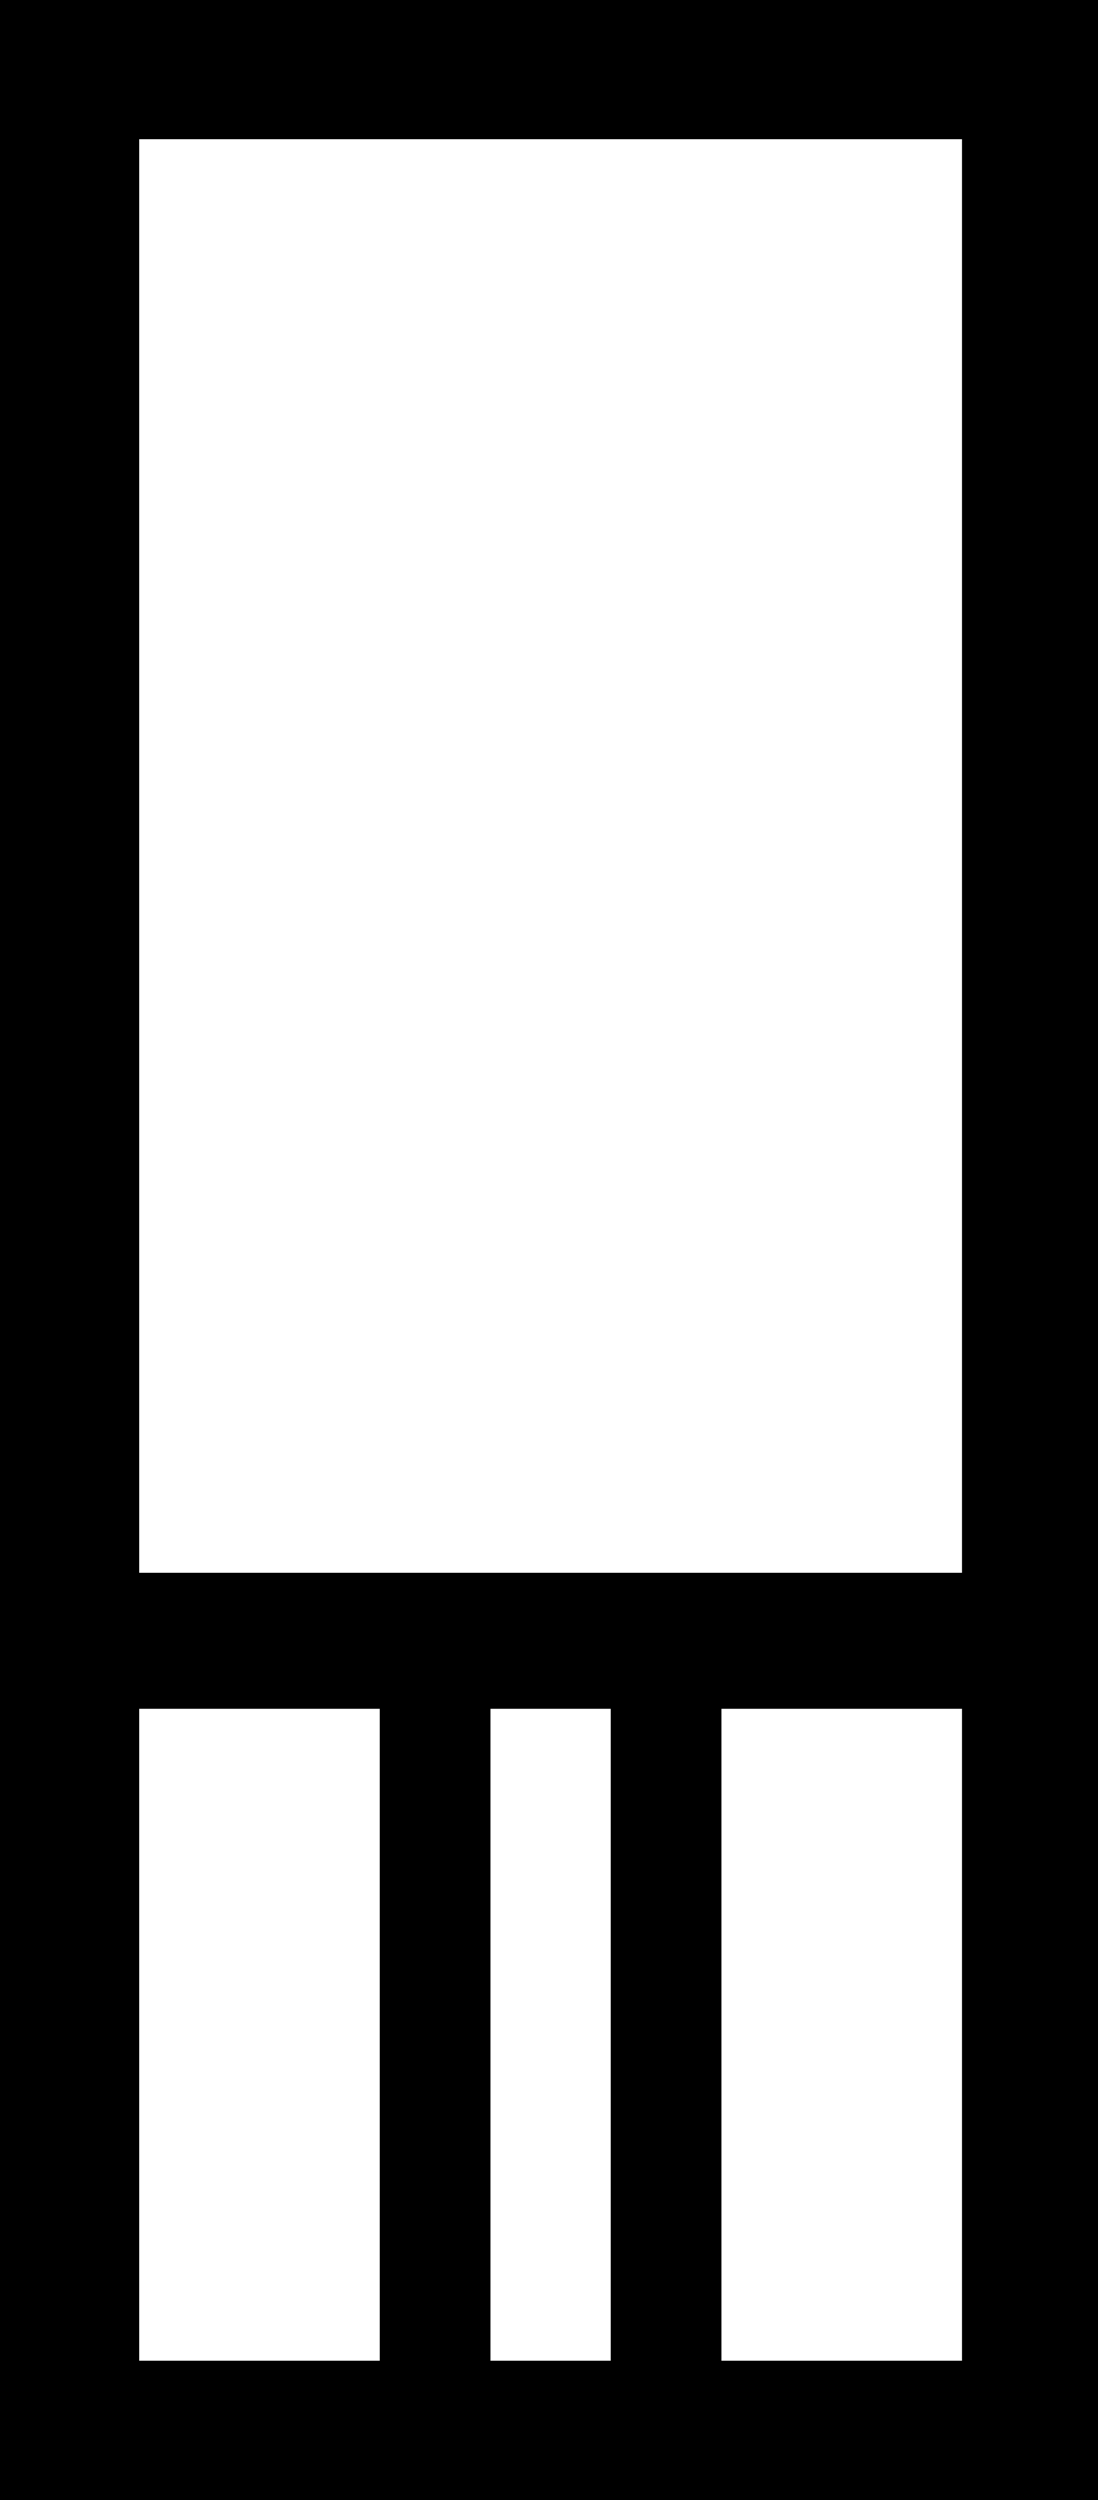 <?xml version='1.0' encoding ='UTF-8' standalone='yes'?>
<svg width='7.896' height='17.978' xmlns='http://www.w3.org/2000/svg' xmlns:xlink='http://www.w3.org/1999/xlink' xmlns:inkscape='http://www.inkscape.org/namespaces/inkscape'>
<path style='fill:#000000; stroke:none' d=' M 1.001 1.001  L 1.001 11.31  L 6.918 11.31  L 6.918 1.001  L 1.001 1.001  Z  M 7.896 17.978  L 0 17.978  L 0 0  L 7.896 0  L 7.896 17.978  Z  M 1.001 12.288  L 1.001 16.976  L 2.731 16.976  L 2.731 12.288  L 1.001 12.288  Z  M 3.527 12.288  L 3.527 16.976  L 4.392 16.976  L 4.392 12.288  L 3.527 12.288  Z  M 5.188 12.288  L 5.188 16.976  L 6.918 16.976  L 6.918 12.288  L 5.188 12.288  Z '/></svg>
